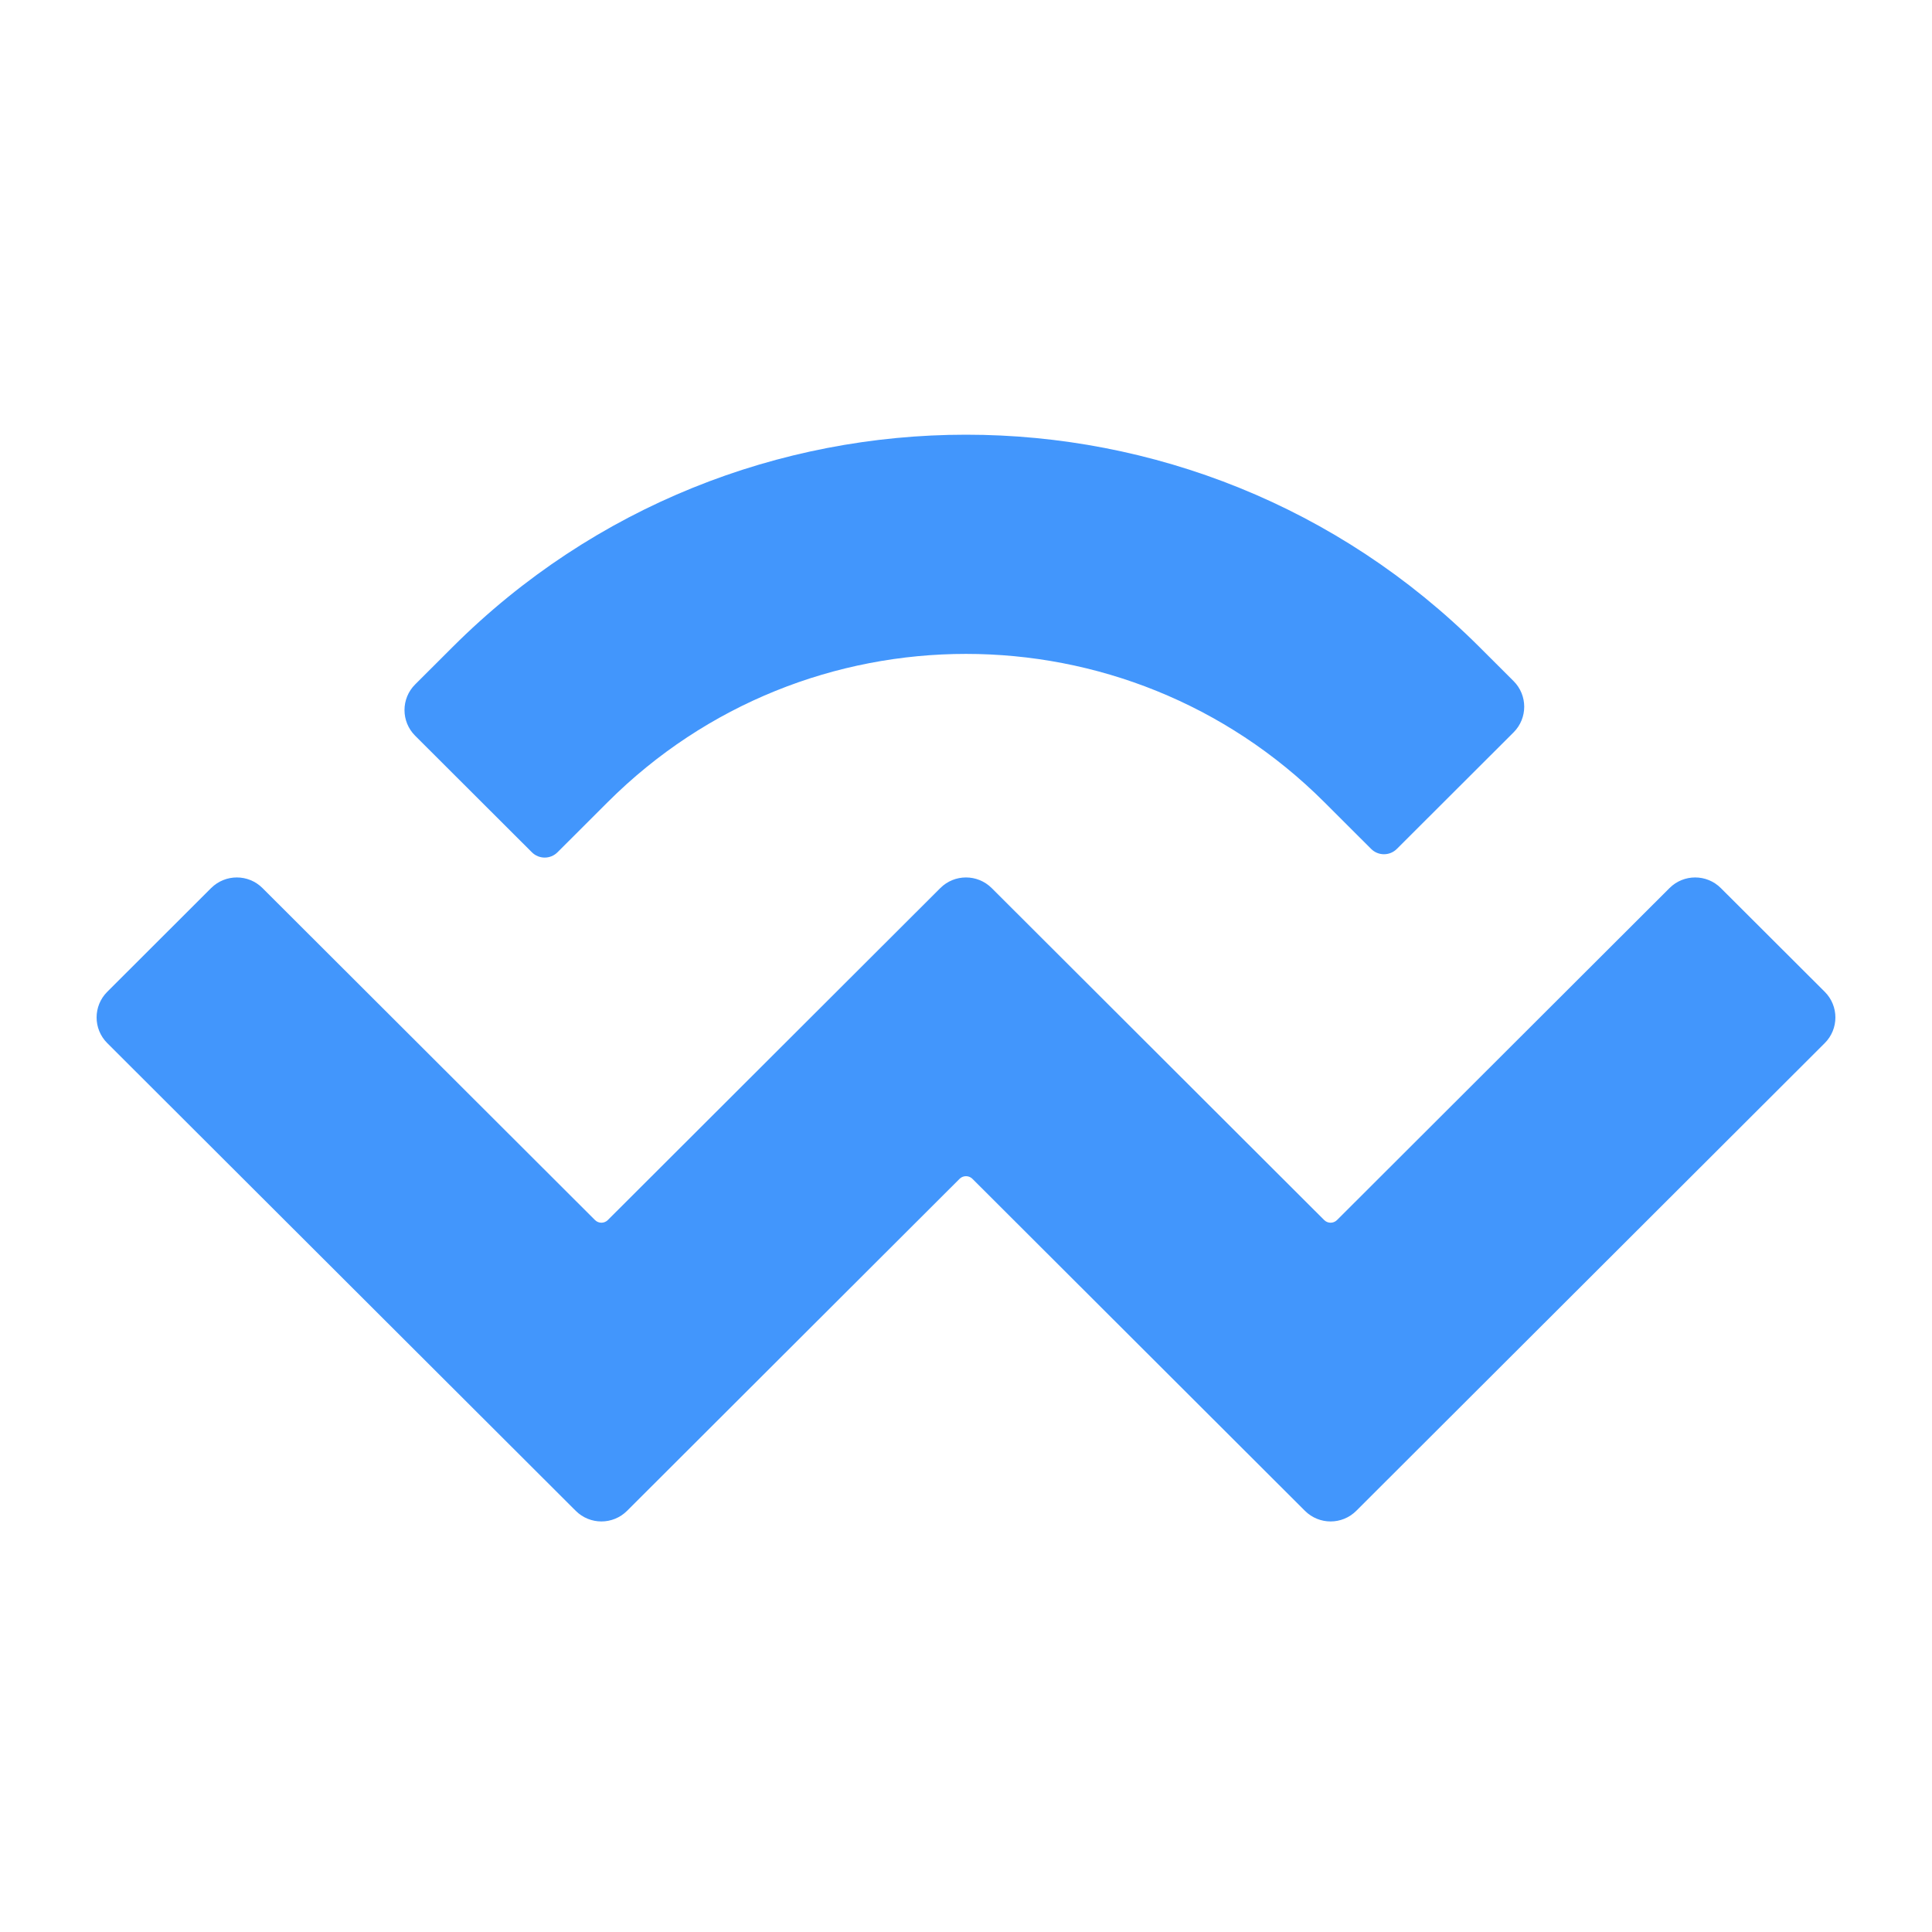 <svg width="30" height="30" viewBox="0 0 30 30" fill="none" xmlns="http://www.w3.org/2000/svg">
<path fill-rule="evenodd" clip-rule="evenodd" d="M22.973 10.047C18.57 5.651 11.431 5.651 7.028 10.047L6.446 10.628C6.226 10.848 6.226 11.204 6.446 11.424L8.259 13.234C8.369 13.344 8.547 13.344 8.657 13.234L9.438 12.454C12.51 9.387 17.49 9.387 20.562 12.454L21.291 13.182C21.401 13.292 21.58 13.292 21.69 13.182L23.503 11.372C23.723 11.152 23.723 10.796 23.503 10.576L22.973 10.047ZM28.335 15.401L26.721 13.79C26.501 13.57 26.144 13.57 25.924 13.79L20.761 18.945C20.706 19 20.617 19 20.562 18.945L15.399 13.79L15.399 13.79C15.178 13.57 14.821 13.57 14.601 13.79L9.438 18.945C9.383 19 9.294 19 9.239 18.945L4.076 13.79C3.856 13.57 3.499 13.57 3.278 13.79L1.665 15.401C1.445 15.621 1.445 15.977 1.665 16.197L8.94 23.46C9.16 23.68 9.517 23.68 9.737 23.46L14.9 18.305C14.955 18.25 15.045 18.25 15.1 18.305L20.263 23.46C20.483 23.68 20.84 23.68 21.06 23.46L28.335 16.197C28.555 15.977 28.555 15.621 28.335 15.401Z" fill="#4296FC"/>
</svg>
